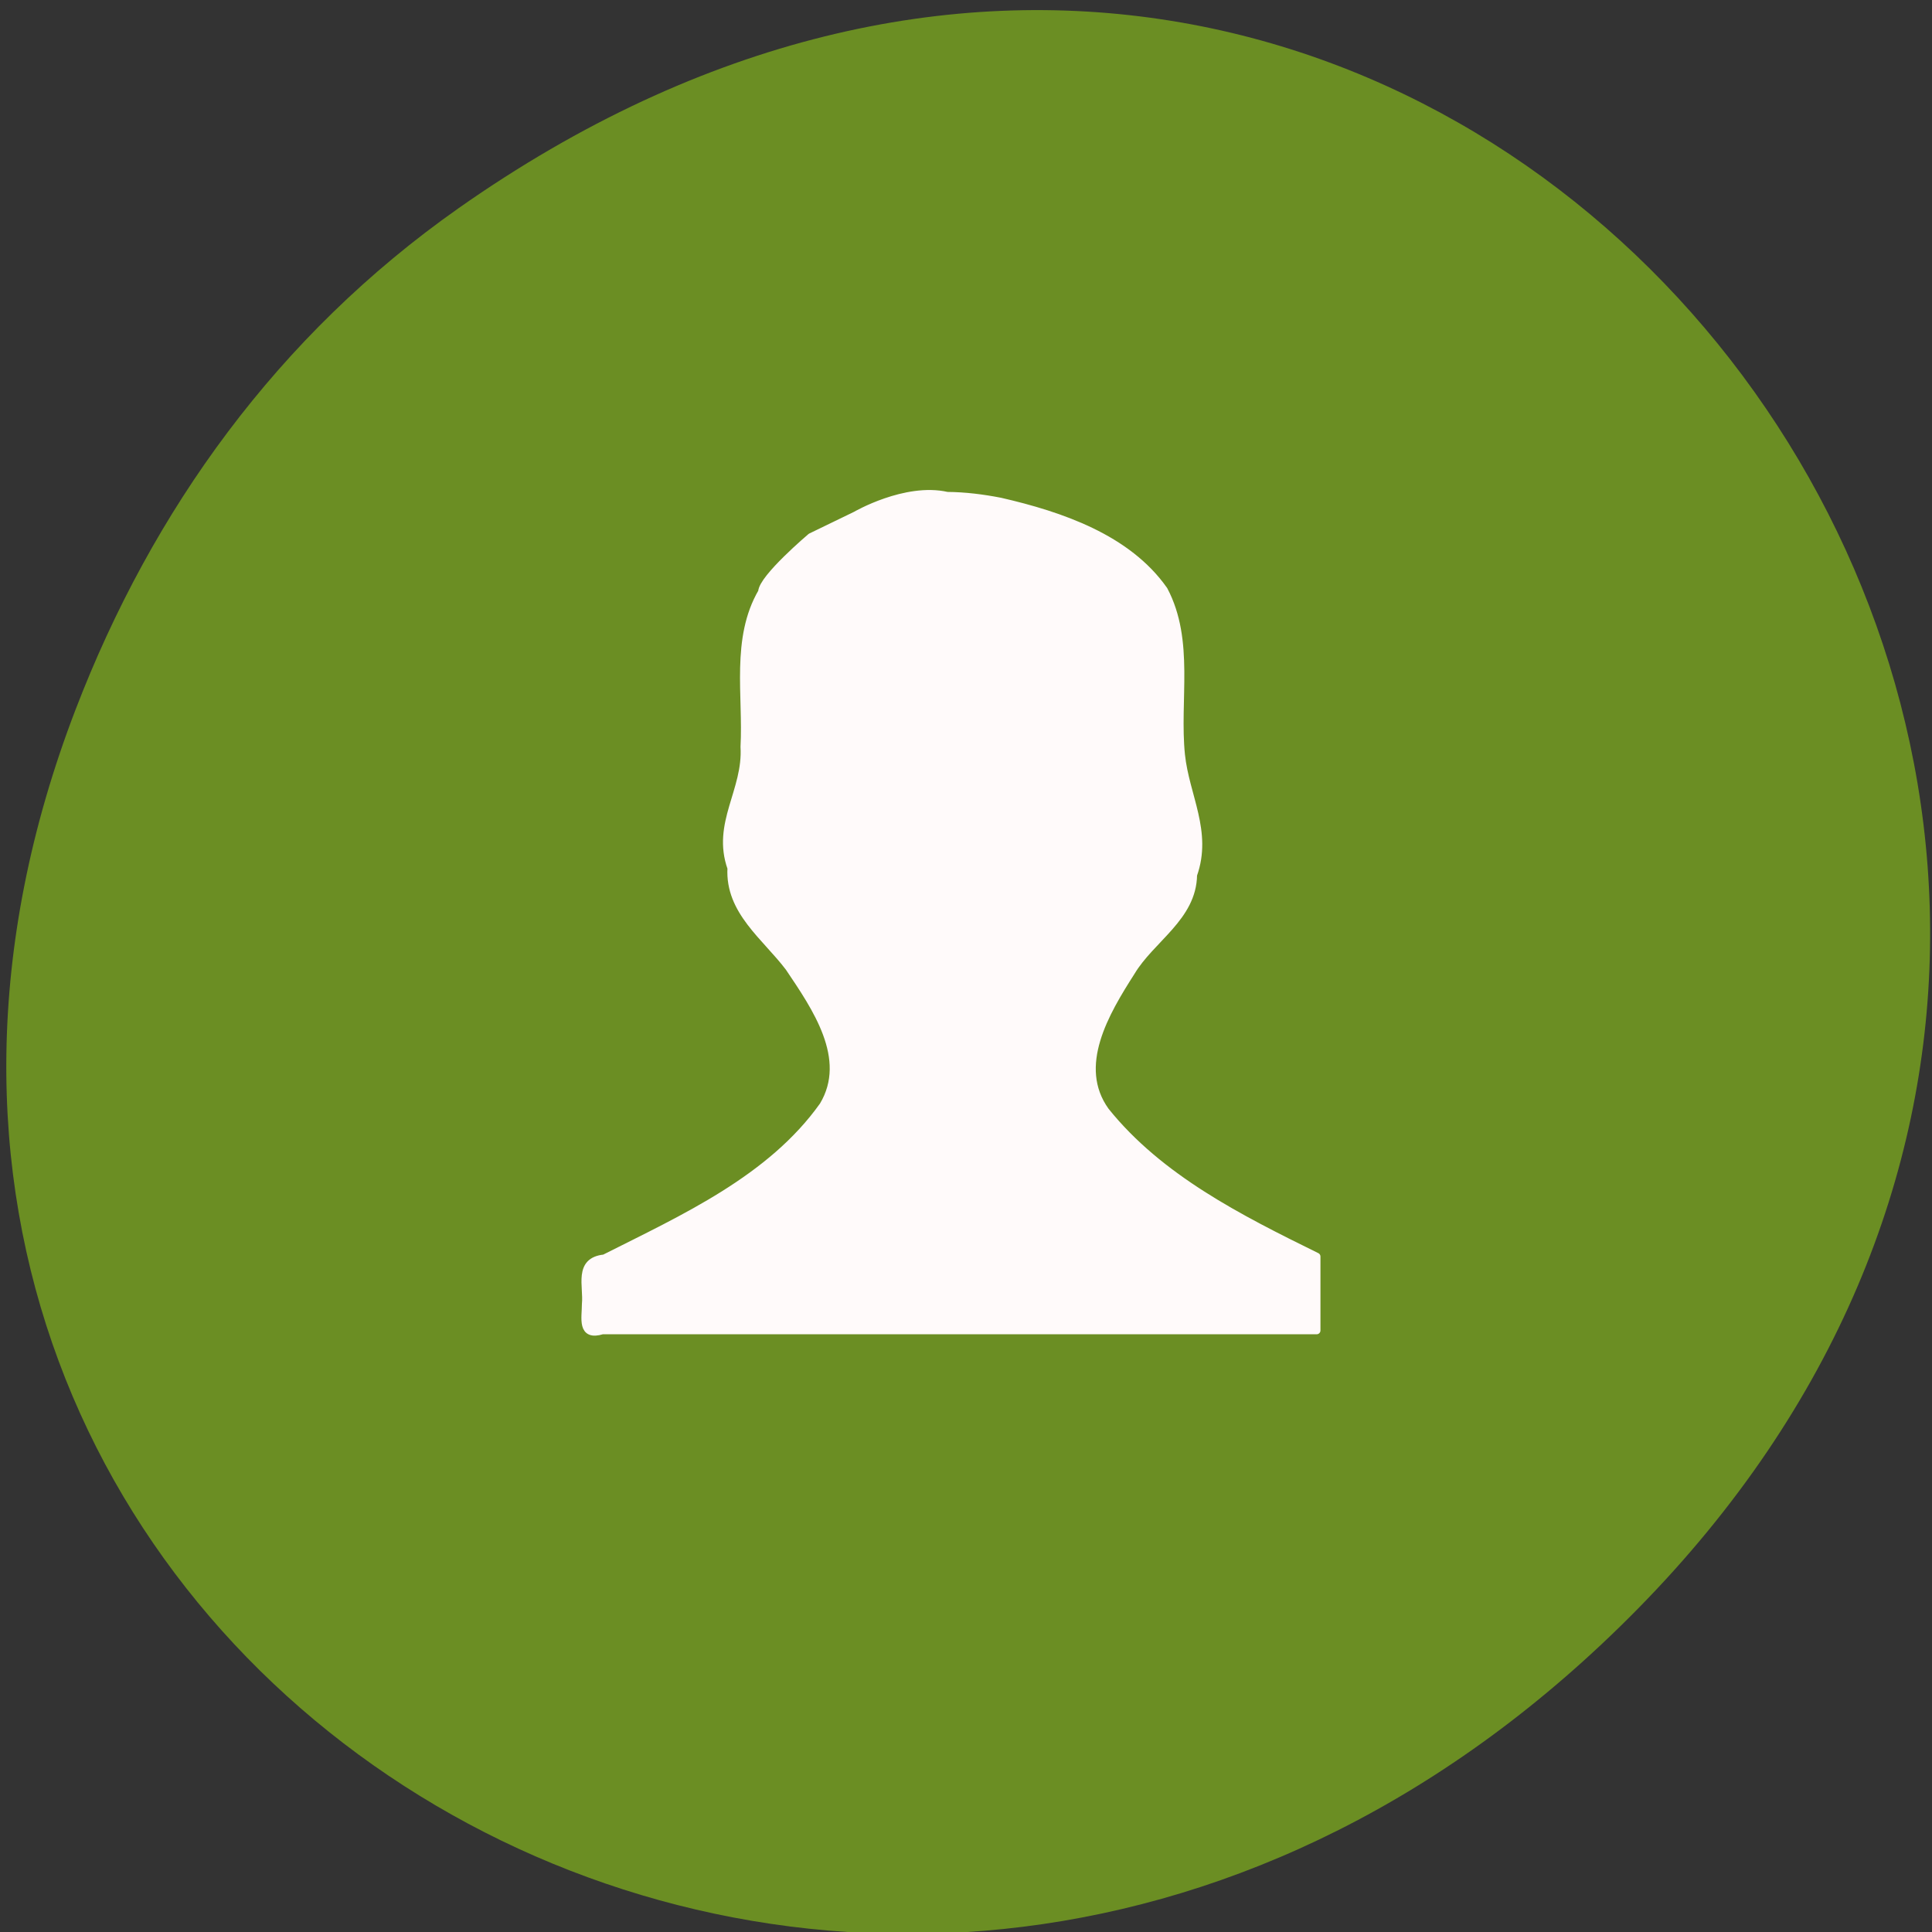 <svg xmlns="http://www.w3.org/2000/svg" viewBox="0 0 256 256"><rect x="0" y="0" width="256" height="256" fill="#333333" stroke="none"/><defs><clipPath><path d="m 27.707 56.824 h 82.29 v 139.69 h -82.29"/></clipPath><clipPath><path d="m 148 97 h 77.63 v 24 h -77.62"/></clipPath><clipPath><path d="m 74 56.824 h 129 v 139.69 h -129"/></clipPath><clipPath><path d="m 171 132 h 54.625 v 24 h -54.625"/></clipPath><clipPath><path d="m 74 56.824 h 129 v 139.69 h -129"/></clipPath><clipPath><path d="m 27.707 56.824 h 82.29 v 139.69 h -82.29"/></clipPath><clipPath><path d="m 148 97 h 77.63 v 24 h -77.62"/></clipPath><clipPath><path d="m 171 132 h 54.625 v 24 h -54.625"/></clipPath><clipPath><rect rx="6" height="80" width="84" y="6" x="6" style="fill:#fff"/></clipPath></defs><g transform="translate(0.828 -795.03)" style="color:#000"><path d="m 59.916 822.63 c 130.38 -91.66 262.49 77.62 156.25 185.6 -100.08 101.74 -255.59 7.417 -206.98 -119.18 10.142 -26.414 26.8 -49.591 50.733 -66.42 z" style="fill:#6b8e23"/><path d="m 127.91 869.37 c -5.511 -1.249 -12.11 2.592 -12.11 2.592 l -5.929 2.873 c 0 0 -6.425 5.439 -6.494 7.287 -3.616 6.208 -1.968 13.732 -2.335 20.523 0.352 5.831 -3.829 10.154 -1.731 16.07 -0.306 5.708 4.543 9.06 7.66 13.184 3.508 5.223 8.273 12.04 4.521 18.289 -6.936 9.752 -18.468 14.92 -28.996 20.233 -3.576 0.355 -2.23 3.686 -2.47 6.06 -0.006 1.888 -0.646 4.391 2.211 3.507 31.549 0 63.1 0 94.65 0 0 -3.267 0 -6.534 0 -9.801 -10.192 -5.01 -20.829 -10.37 -27.973 -19.273 -4.292 -5.963 0.012 -13.13 3.397 -18.43 2.637 -4.416 8.149 -7.238 8.228 -12.87 2.027 -5.713 -1.032 -10.443 -1.603 -15.892 -0.746 -7.224 1.274 -15.12 -2.283 -21.846 -4.823 -6.878 -13.656 -9.89 -21.672 -11.735 -2.325 -0.455 -4.691 -0.752 -7.07 -0.77 z" transform="translate(-3.248 -8.661)" style="fill:#fffafa;stroke:#fffafa;stroke-linecap:round;stroke-linejoin:round"/></g></svg>